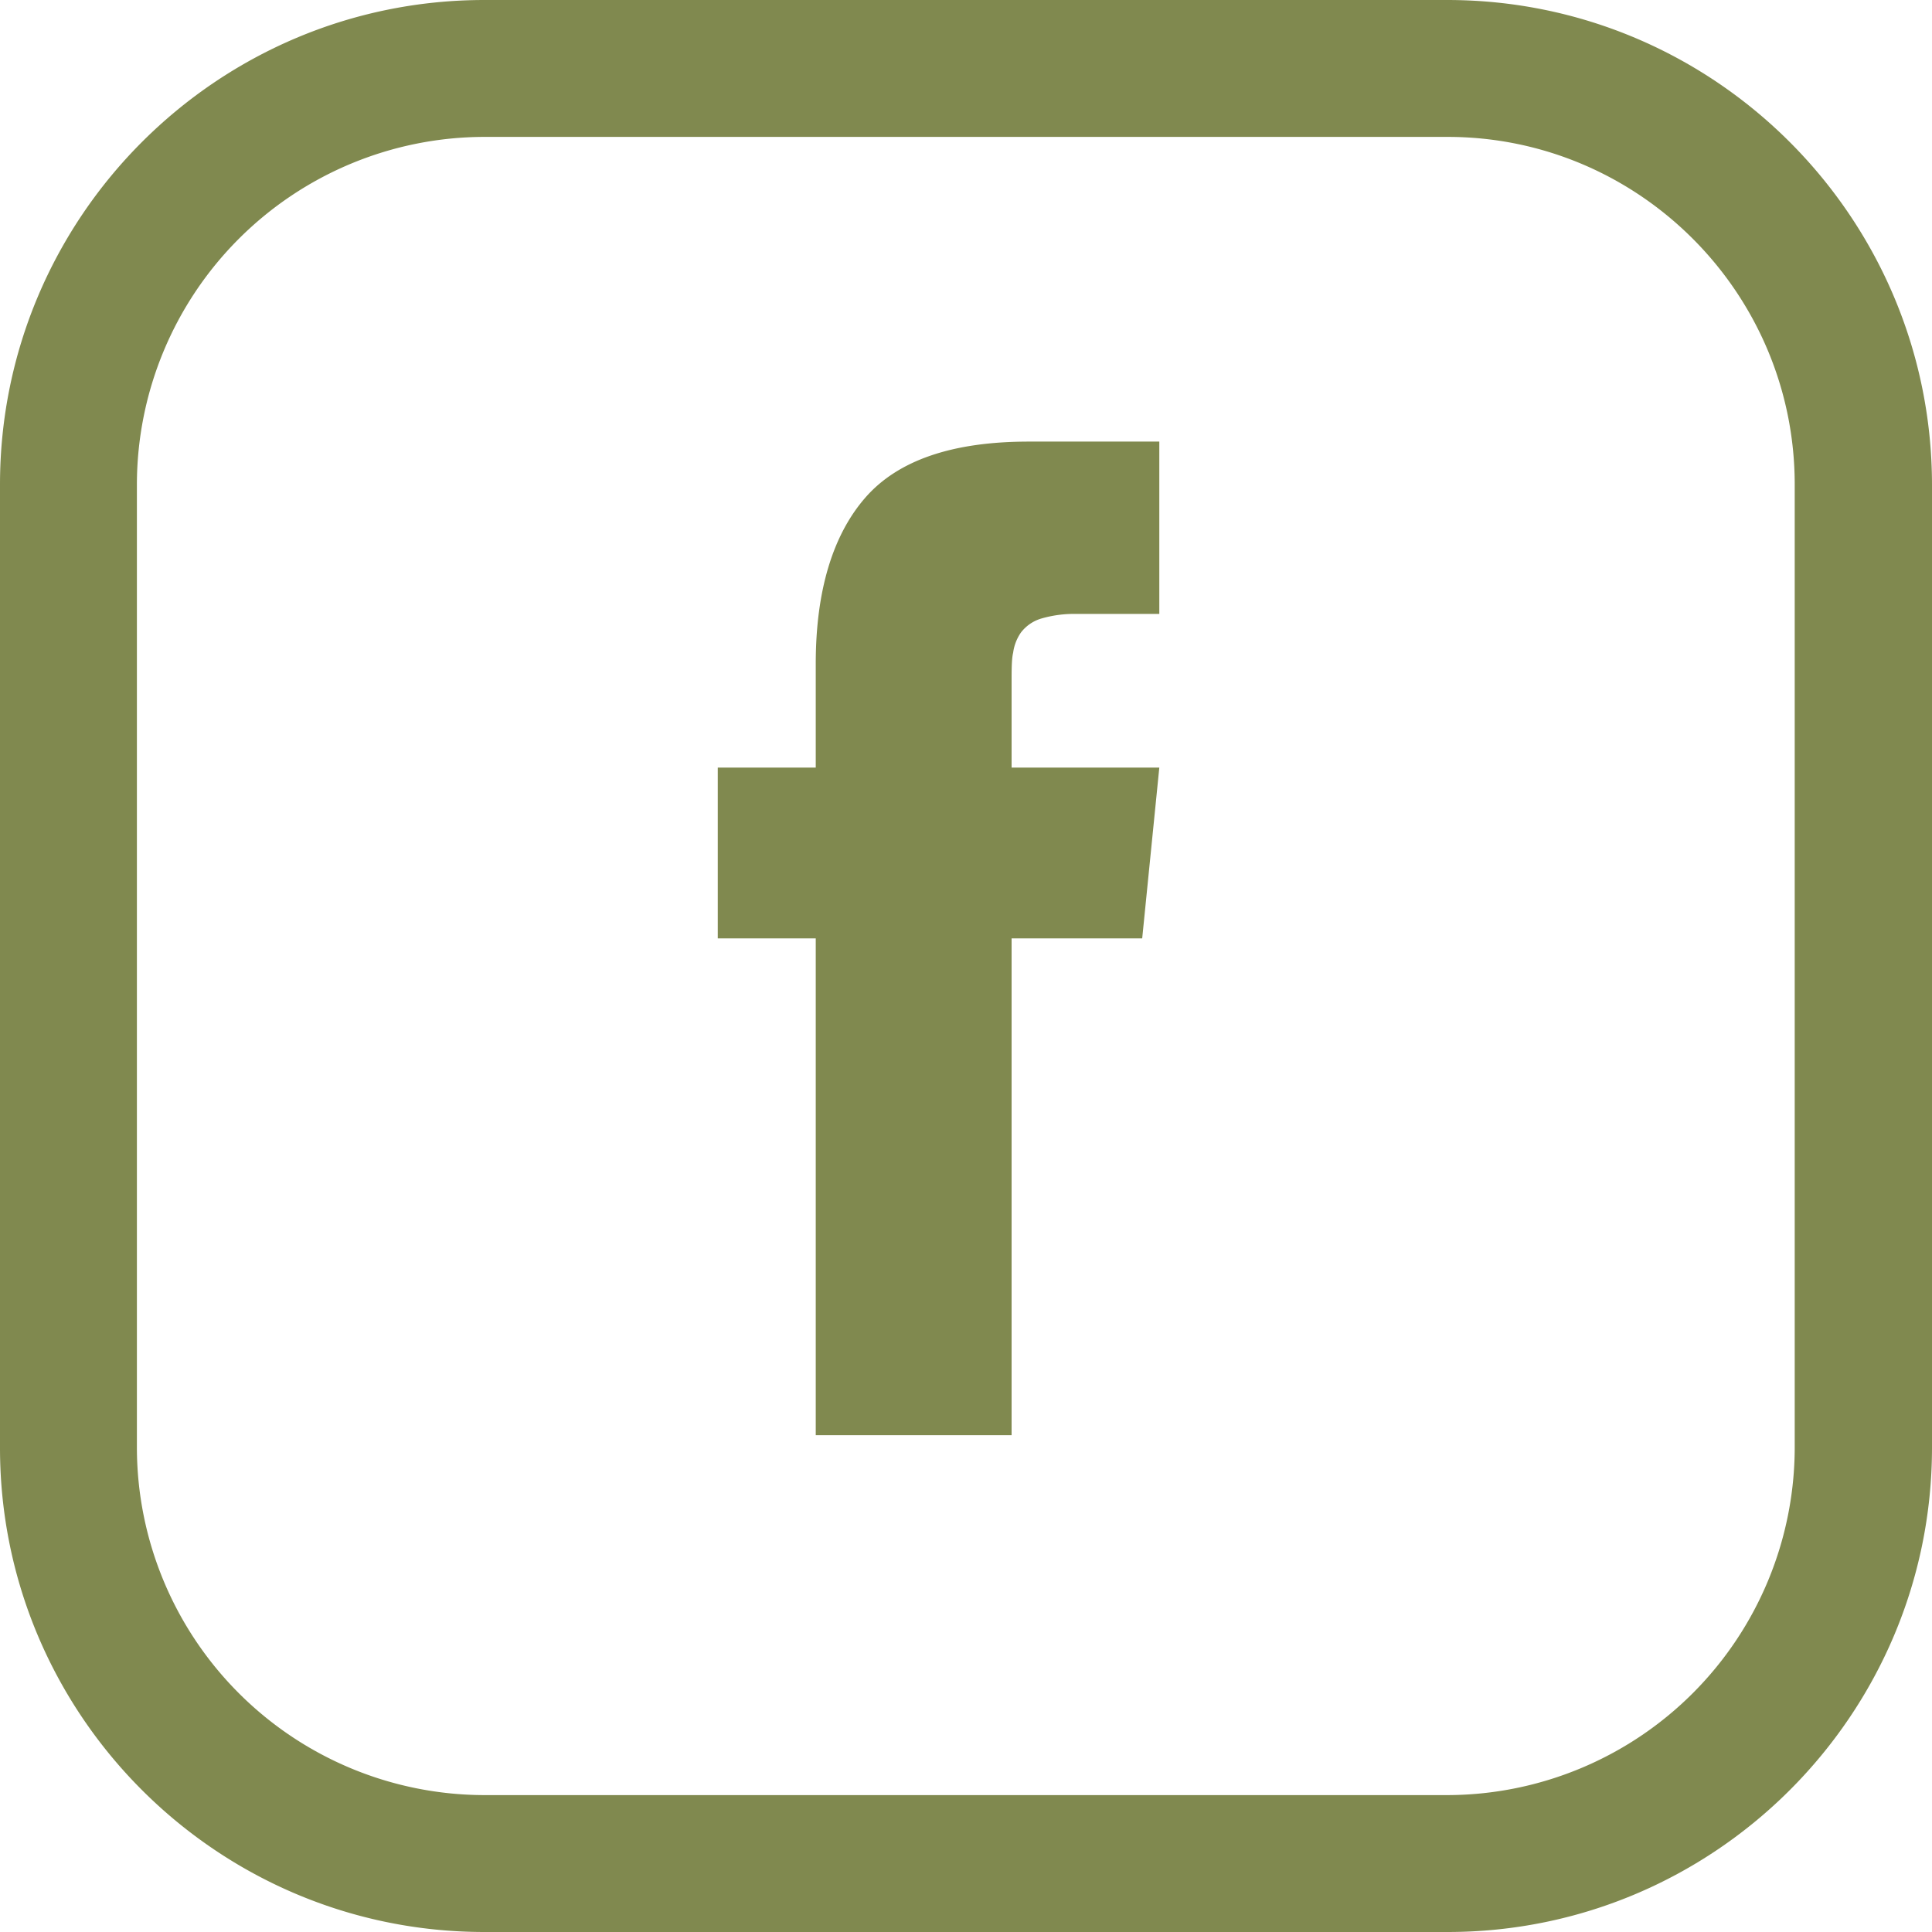 <svg xmlns="http://www.w3.org/2000/svg" width="35" height="35">
    <path fill="#80894F" fill-rule="evenodd" d="M26.218 0H8.776C3.933 0 0 3.934 0 8.778v17.451C0 31.066 3.933 35 8.776 35h17.449C31.06 35 35 31.066 35 26.222V8.778C34.993 3.934 31.06 0 26.218 0zm6.295 26.222a6.304 6.304 0 0 1-6.295 6.298H8.776a6.304 6.304 0 0 1-6.296-6.298V8.778A6.304 6.304 0 0 1 8.776 2.48h17.449c3.464 0 6.288 2.825 6.288 6.298v17.444z"/>
    <path fill="#80894F" fill-rule="evenodd" d="M18.326 13.906v-1.547c0-.225 0-.422.028-.534a.834.834 0 0 1 .141-.366.723.723 0 0 1 .367-.253 2.13 2.13 0 0 1 .647-.084h1.493V8h-2.366c-1.38 0-2.366.337-2.957 1.012-.591.676-.901 1.688-.901 3.01v1.884h-1.775V17h1.775v9h3.548v-9h2.366l.31-3.094h-2.676z"/>
</svg>
